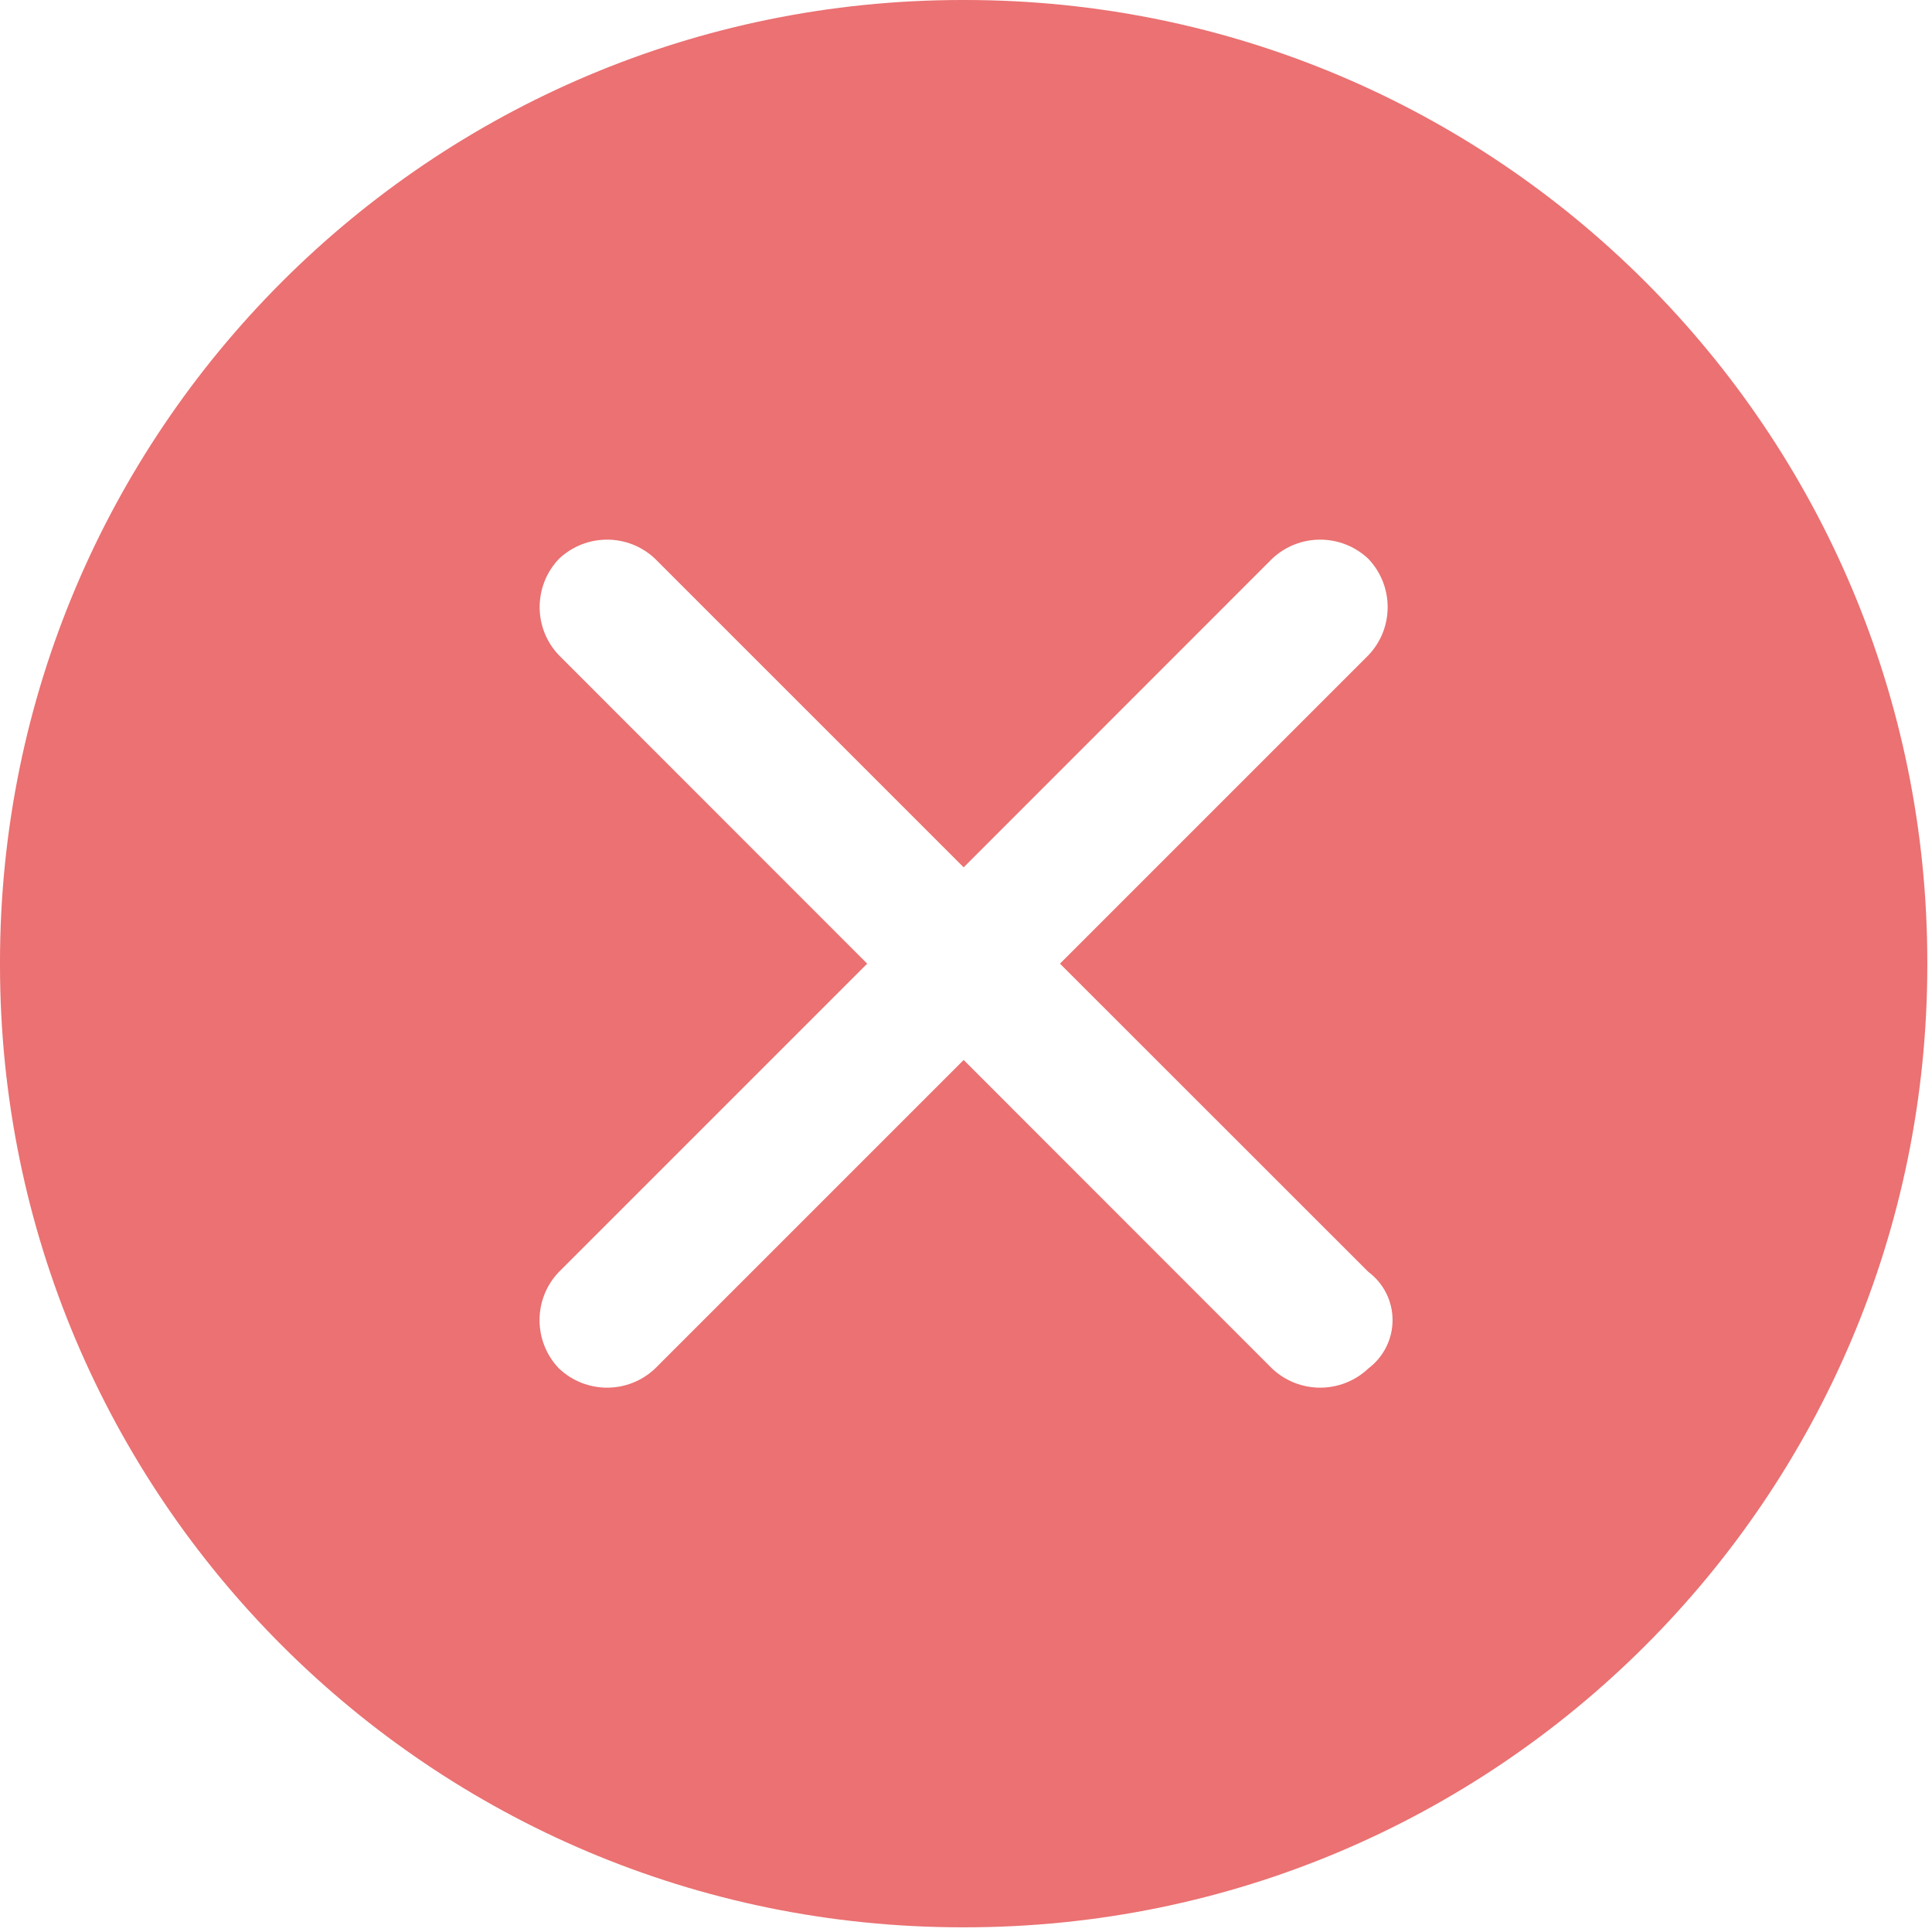 ﻿<?xml version="1.0" encoding="utf-8"?>
<svg version="1.1" xmlns:xlink="http://www.w3.org/1999/xlink" width="14px" height="14px" xmlns="http://www.w3.org/2000/svg">
  <g transform="matrix(1 0 0 1 -176 -8 )">
    <path d="M 10.091 9.566  C 10.091 9.704  10.026 9.833  9.916 9.916  C 9.72 10.102  9.413 10.102  9.217 9.916  L 6.983 7.681  L 4.748 9.916  C 4.553 10.102  4.246 10.102  4.05 9.916  C 3.863 9.72  3.863 9.412  4.05 9.217  L 6.284 6.983  L 4.05 4.748  C 3.864 4.553  3.864 4.246  4.05 4.05  C 4.246 3.864  4.553 3.864  4.748 4.05  L 6.983 6.285  L 9.217 4.05  C 9.413 3.864  9.72 3.864  9.916 4.05  C 10.102 4.246  10.102 4.553  9.916 4.748  L 7.681 6.983  L 9.916 9.217  C 10.026 9.299  10.091 9.428  10.091 9.566  Z M 6.992 0  C 6.989 0  6.986 0  6.983 0  C 6.98 0  6.977 0  6.974 0  C 3.122 0  0 3.122  0 6.974  C 0 6.977  0 6.98  0 6.983  C 0 6.986  0 6.989  0 6.992  C 0 10.844  3.122 13.966  6.974 13.966  C 6.977 13.966  6.98 13.966  6.983 13.966  C 6.986 13.966  6.989 13.966  6.992 13.966  C 10.844 13.966  13.966 10.844  13.966 6.992  C 13.966 6.989  13.966 6.986  13.966 6.983  C 13.966 6.98  13.966 6.977  13.966 6.974  C 13.966 3.122  10.844 0  6.992 0  Z " fill-rule="nonzero" fill="#eb7172" stroke="none" transform="matrix(1 0 0 1 176 8 )" />
  </g>
</svg>
